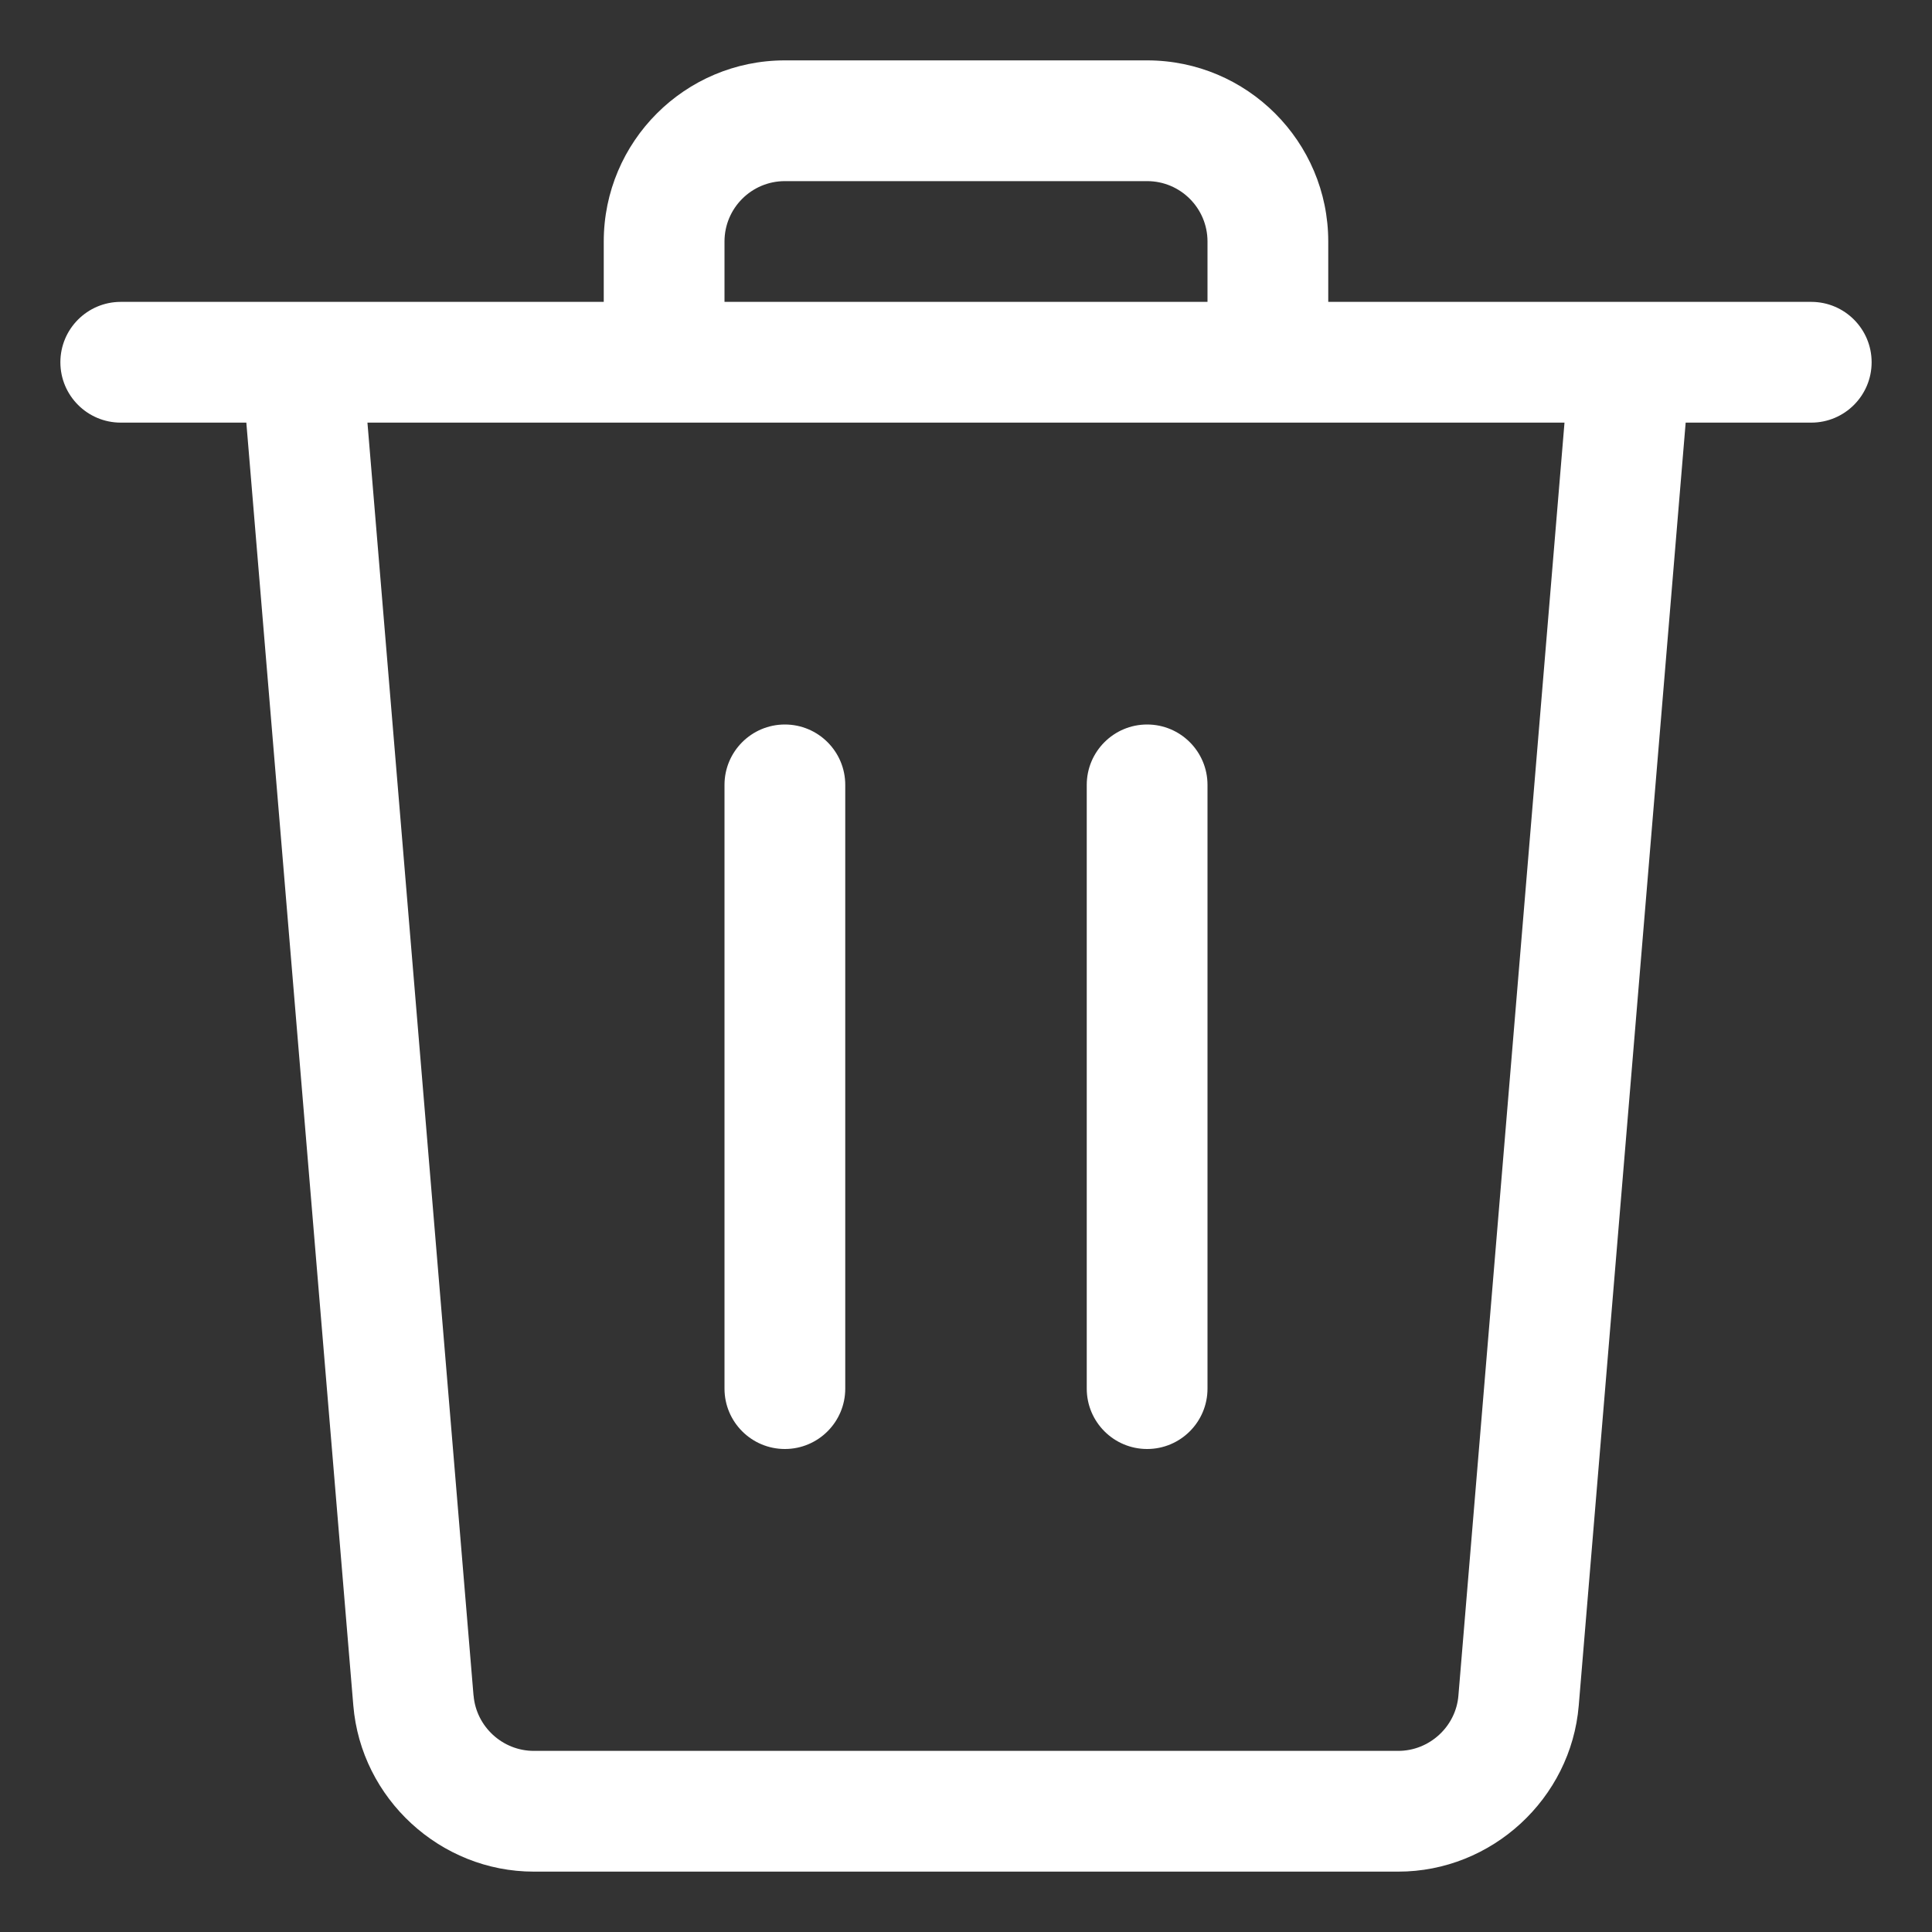 <?xml version="1.0" encoding="UTF-8"?>
<svg version="1.1" viewBox="0 0 32 32" xmlns="http://www.w3.org/2000/svg">
<rect x="0" y="0" width="32" height="32" fill="#333333" stroke="none"/>
<title>Icons / Trash</title>
<desc>Created with Sketch.</desc>
<g fill="none" fill-rule="evenodd">
<path d="m8.841 31c-1.548 0-2.861-1.208-2.989-2.752l-1.772-21.248h-2.08c-0.552 0-1-0.448-1-1s0.448-1 1-1h8v-1c0-1.655 1.345-3 3-3h6c1.655 0 3 1.345 3 3v1h8c0.552 0 1 0.448 1 1s-0.448 1-1 1h-2.08l-1.771 21.249c-0.128 1.543-1.441 2.751-2.989 2.751h-14.319zm-0.997-2.917c0.043 0.515 0.48 0.917 0.997 0.917h14.319c0.516 0 0.955-0.403 0.996-0.917l1.757-21.083h-19.827l1.757 21.083zm12.156-23.083v-1c0-0.552-0.448-1-1-1h-6c-0.552 0-1 0.448-1 1v1h8zm-7 19c-0.552 0-1-0.448-1-1v-10c0-0.552 0.448-1 1-1s1 0.448 1 1v10c0 0.552-0.448 1-1 1zm6 0c-0.552 0-1-0.448-1-1v-10c0-0.552 0.448-1 1-1s1 0.448 1 1v10c0 0.552-0.448 1-1 1z" fill="#fff"/>
</g>
</svg>

